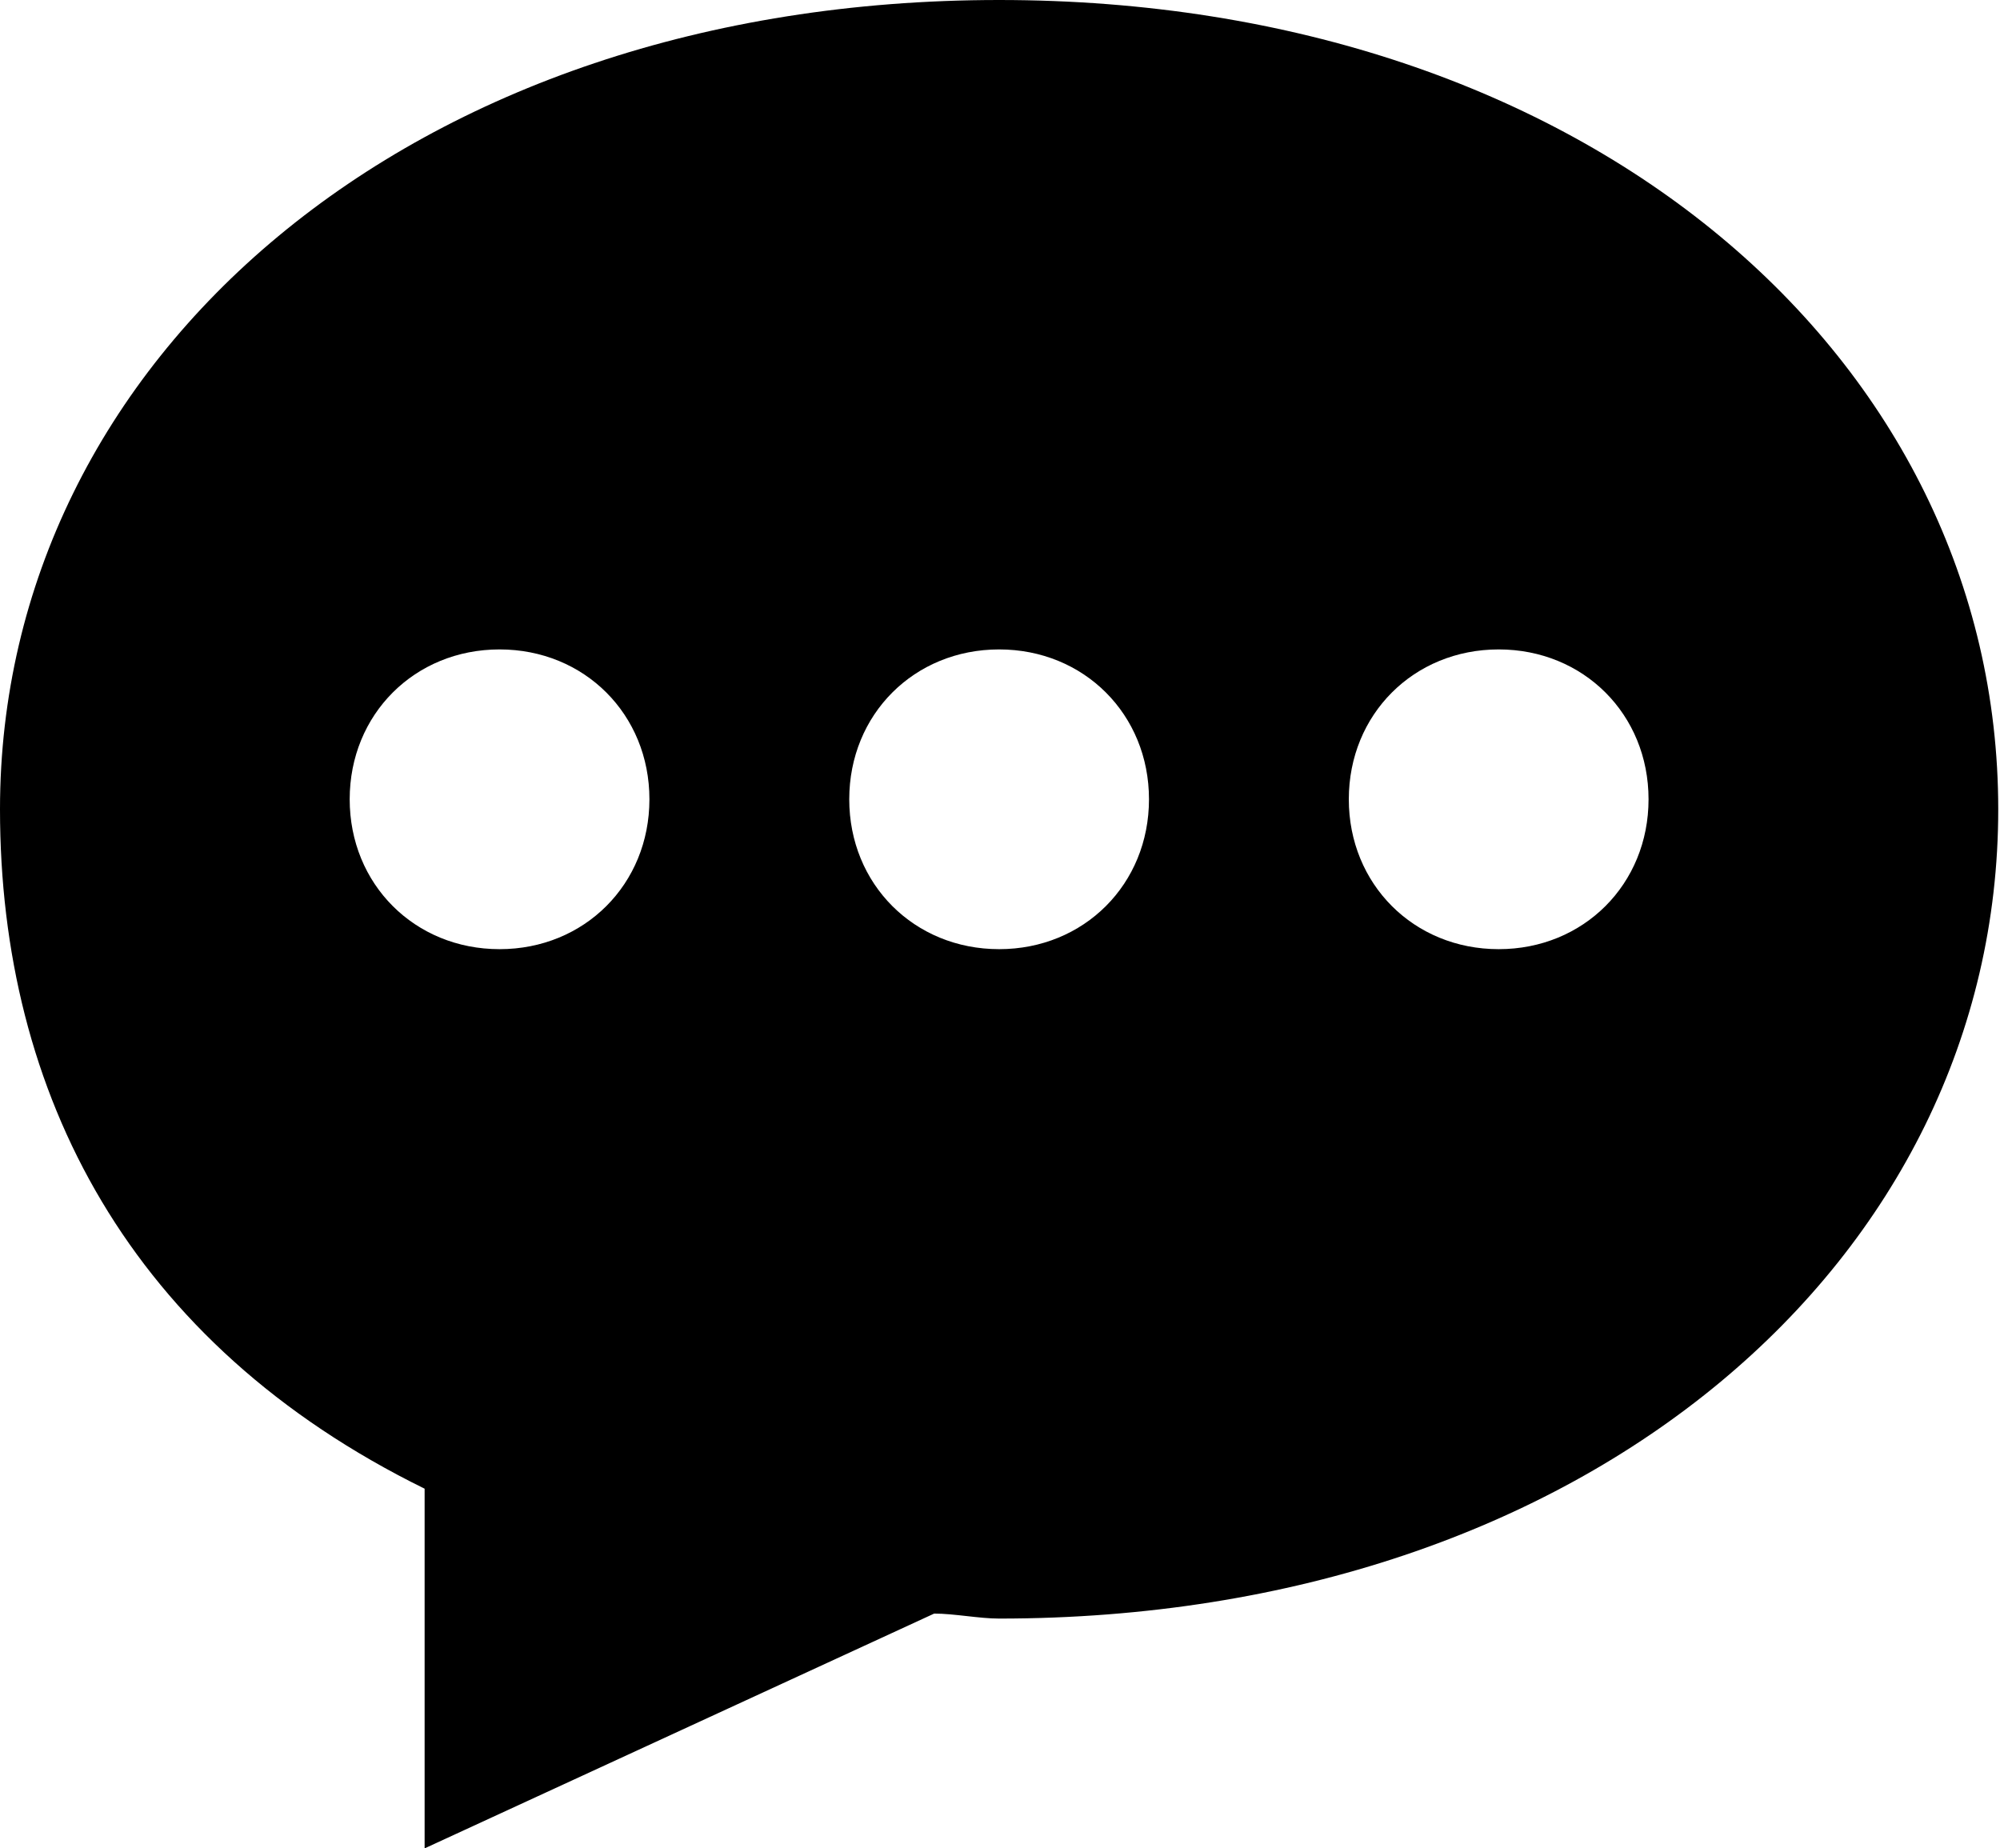 <?xml version="1.0" standalone="no"?><!DOCTYPE svg PUBLIC "-//W3C//DTD SVG 1.1//EN" "http://www.w3.org/Graphics/SVG/1.1/DTD/svg11.dtd"><svg t="1553178824628" class="icon" style="" viewBox="0 0 1108 1024" version="1.1" xmlns="http://www.w3.org/2000/svg" p-id="5449" xmlns:xlink="http://www.w3.org/1999/xlink" width="216.406" height="200"><defs><style type="text/css"></style></defs><path d="M553.515-1.4e-05C226.943-1.4e-05-1.4e-05 199.266-1.4e-05 448.346c0 157.75 71.954 296.125 235.24 376.388l0 199.266 282.295-130.078c11.069 0 24.904 2.766 35.98 2.766 326.572 0 553.508-199.26 553.508-448.342C1107.023 199.266 880.087-1.4e-05 553.515-1.4e-05L553.515-1.4e-05zM276.757 525.838c-47.05 0-83.03-35.98-83.03-83.028 0-47.05 35.98-83.03 83.03-83.03 47.049 0 83.023 35.98 83.023 83.03C359.78 489.858 323.806 525.838 276.757 525.838L276.757 525.838zM553.515 525.838c-47.05 0-83.03-35.98-83.03-83.028 0-47.05 35.98-83.03 83.03-83.03 47.043 0 83.023 35.98 83.023 83.03C636.538 489.858 600.558 525.838 553.515 525.838L553.515 525.838zM830.265 525.838c-47.043 0-83.023-35.98-83.023-83.028 0-47.05 35.98-83.03 83.023-83.03 47.05 0 83.03 35.98 83.03 83.03C913.295 489.858 877.315 525.838 830.265 525.838L830.265 525.838zM830.265 525.838" p-id="5450"></path></svg>